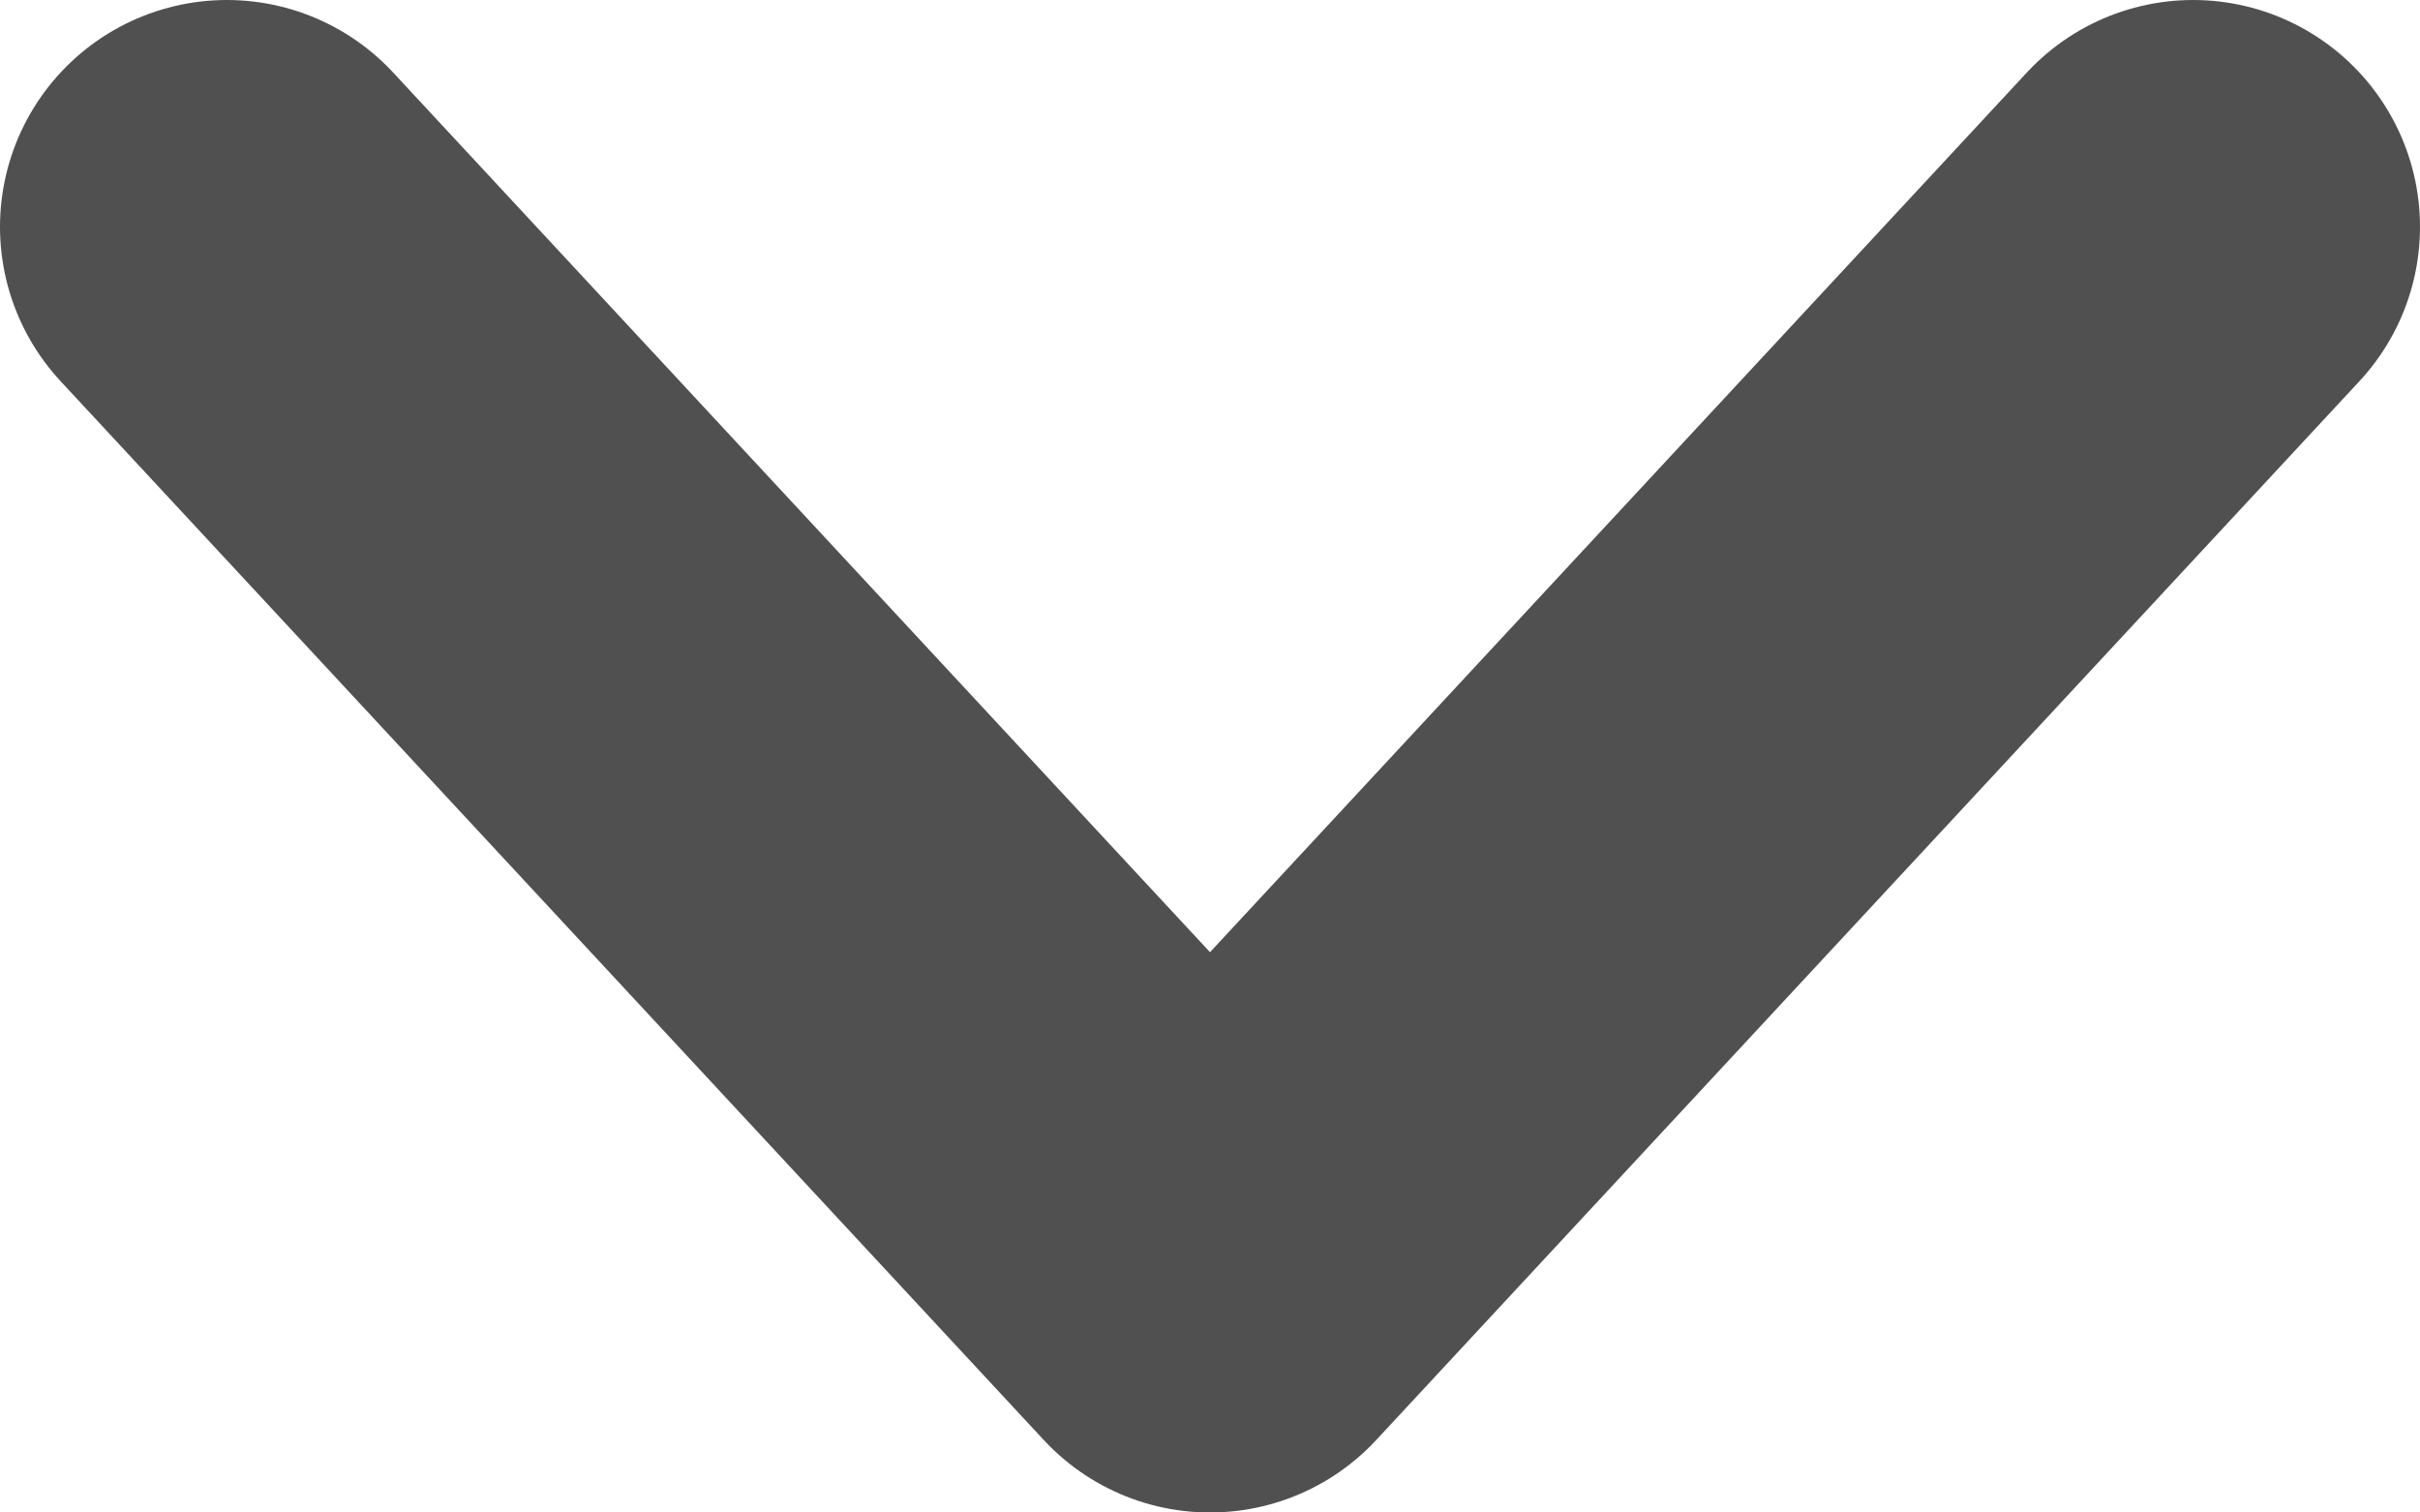 <svg width="8" height="5" viewBox="0 0 8 5" fill="none" xmlns="http://www.w3.org/2000/svg">
<path d="M7.25 0.75L4 4.25L0.75 0.75" stroke="#505050" stroke-width="1.5" stroke-linecap="round" stroke-linejoin="round"/>
</svg>
